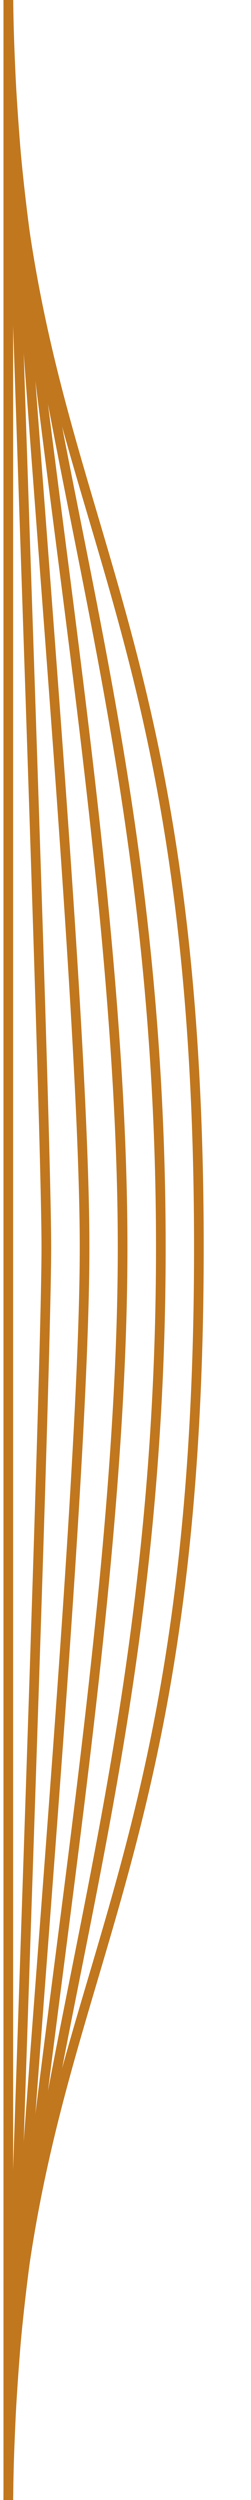 <?xml version="1.0" encoding="utf-8"?>
<!-- Generator: Adobe Illustrator 25.0.1, SVG Export Plug-In . SVG Version: 6.00 Build 0)  -->
<svg version="1.1" id="Layer_1" xmlns="http://www.w3.org/2000/svg" xmlns:xlink="http://www.w3.org/1999/xlink" x="0px" y="0px"
	 viewBox="0 0 13 129" style="enable-background:new 0 0 13 129;" xml:space="preserve">
<style type="text/css">
	.st0{fill:none;stroke:#C1771E;stroke-width:0.5;stroke-miterlimit:10;}
</style>
<g>
	<g>
		<path class="st0" d="M0.43,129.17c0-26.52,9.87-29.01,9.87-64.8c0-35.79-9.87-38.28-9.87-64.8"/>
		<path class="st0" d="M0.43,129.17c0-21.21,7.9-36.17,7.9-64.8c0-28.63-7.9-43.59-7.9-64.8"/>
		<path class="st0" d="M0.43,129.17c0-15.91,5.92-43.33,5.92-64.8c0-21.47-5.92-48.89-5.92-64.8"/>
		<path class="st0" d="M0.43,129.17c0-10.61,3.95-50.48,3.95-64.8c0-14.32-3.95-54.19-3.95-64.8"/>
		<path class="st0" d="M0.43,129.17c0-5.3,1.97-57.64,1.97-64.8c0-7.16-1.97-59.5-1.97-64.8"/>
		<line class="st0" x1="0.43" y1="129.17" x2="0.43" y2="-0.43"/>
	</g>
</g>
</svg>
